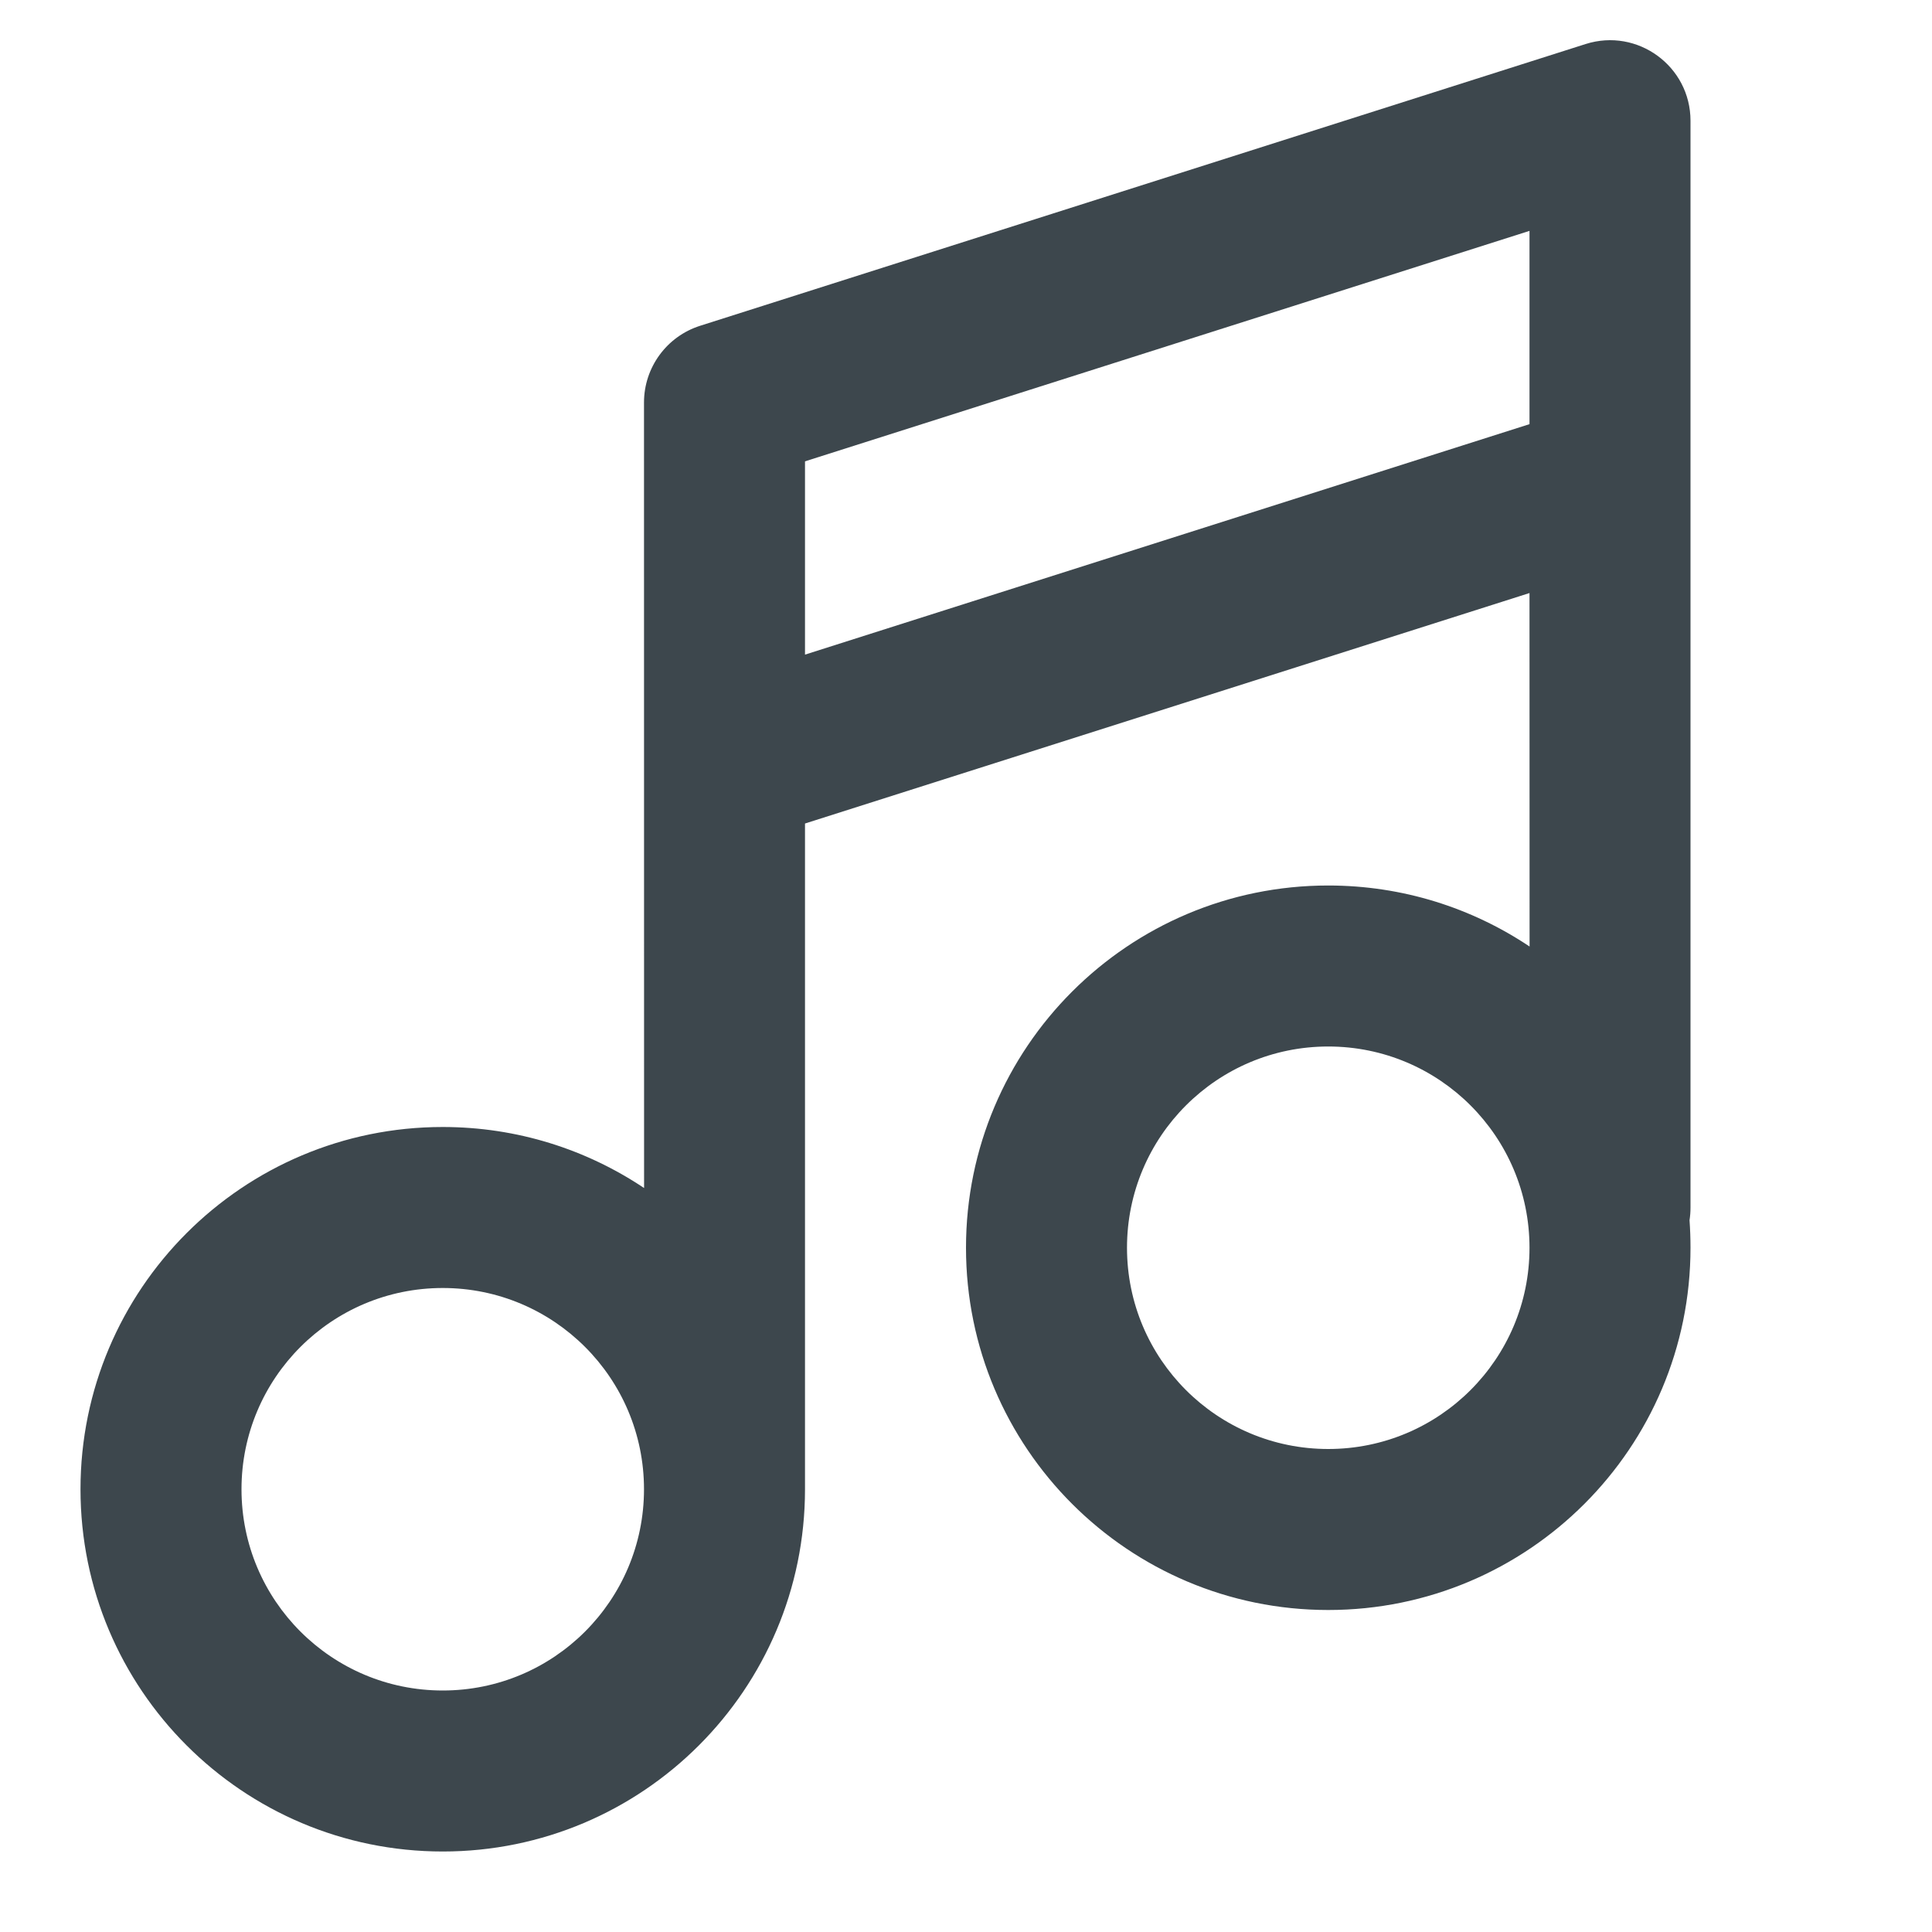 <svg xmlns:xlink="http://www.w3.org/1999/xlink" xmlns="http://www.w3.org/2000/svg" viewBox="0 0 24 24" width="24" height="24"><path fill="#3D474D" fill-rule="evenodd" d="M21,1.5 L21,15 C21,15.054 20.996,15.107 20.988,15.158 C20.996,15.271 21,15.385 21,15.5 C21,17.985 18.985,20 16.5,20 C14.015,20 12,17.985 12,15.5 C12,13.015 14.015,11 16.5,11 C17.425,11 18.285,11.279 19.001,11.758 L19,7.367 L10,10.23 L10,18.5 L10,18.5 C10,20.985 7.985,23 5.5,23 C3.015,23 1,20.985 1,18.5 C1,16.015 3.015,14 5.5,14 C6.425,14 7.285,14.279 8.001,14.758 L8,5 C8,4.565 8.282,4.179 8.697,4.047 L19.697,0.547 C20.342,0.342 21,0.823 21,1.5 Z M5.5,16 C4.119,16 3,17.119 3,18.5 C3,19.881 4.119,21 5.5,21 C6.881,21 8,19.881 8,18.5 C8,17.119 6.881,16 5.5,16 Z M16.5,13 C15.119,13 14,14.119 14,15.5 C14,16.881 15.119,18 16.5,18 C17.881,18 19,16.881 19,15.5 C19,14.119 17.881,13 16.5,13 Z M19,2.868 L10,5.731 L10,8.132 L19,5.269 L19,2.868 Z"></path></svg>